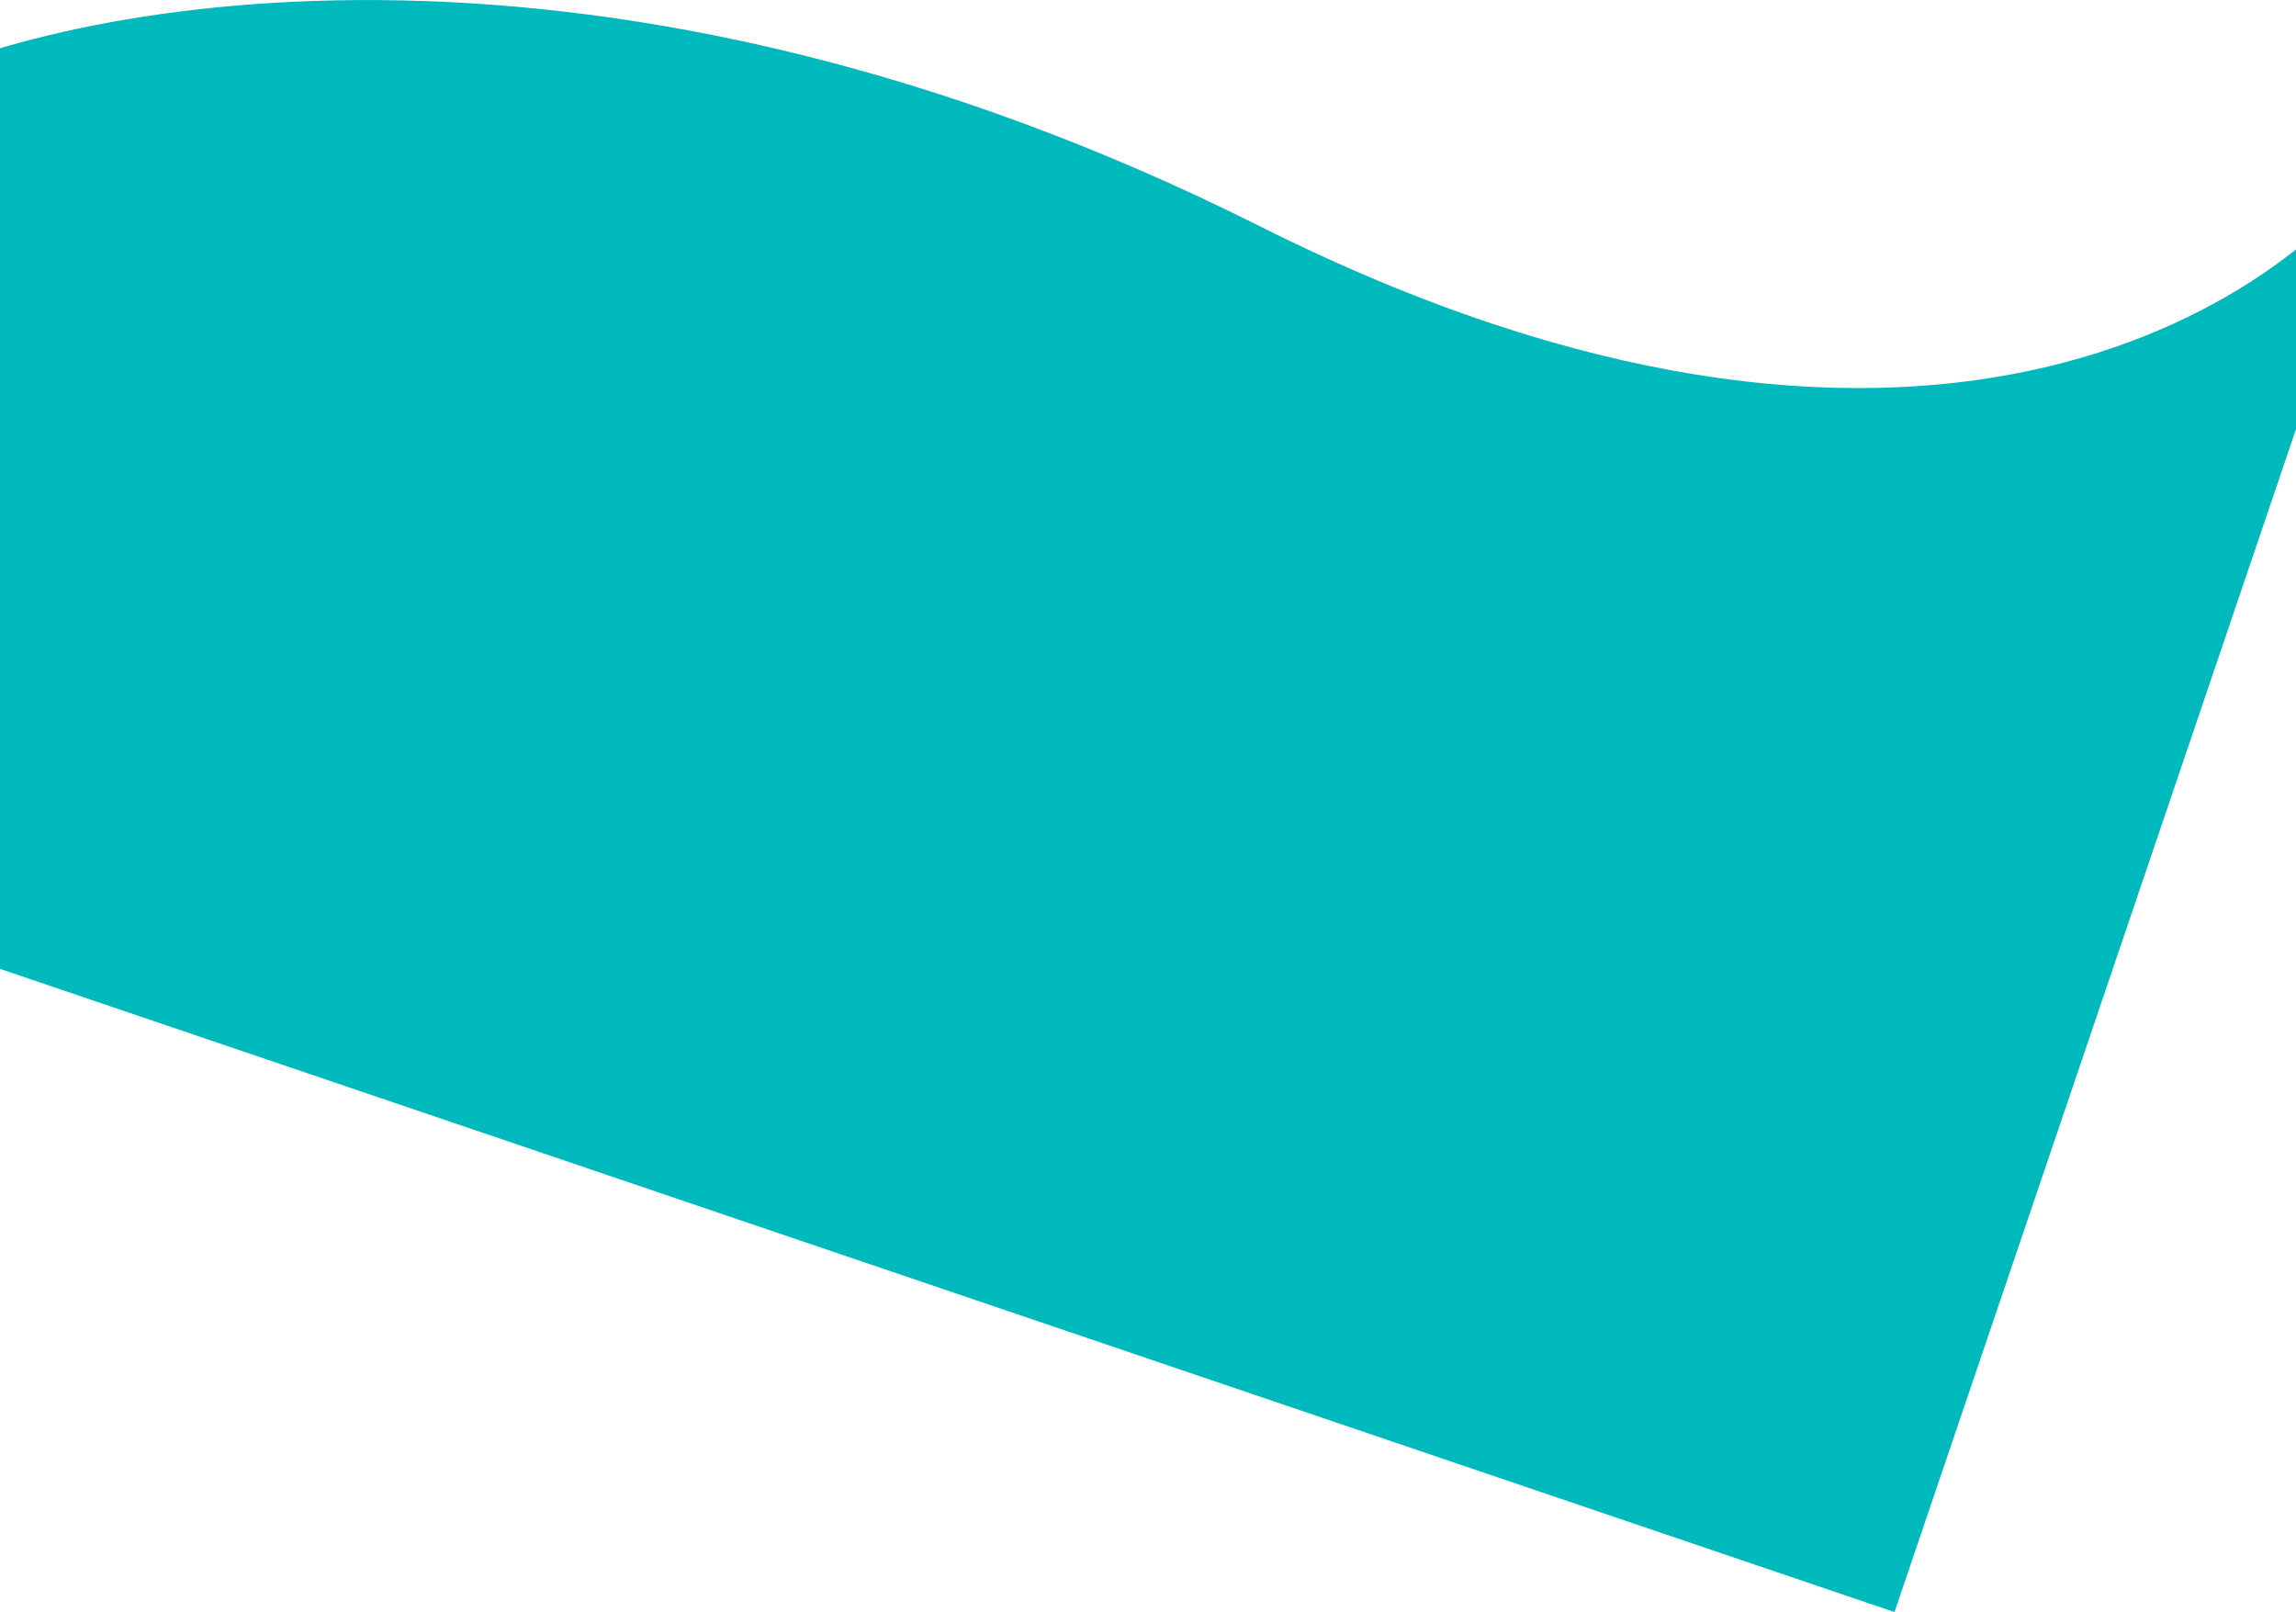 <svg width="1440" height="1011" viewBox="0 0 1440 1011" fill="none" xmlns="http://www.w3.org/2000/svg">
<path d="M789.931 141.778C380.592 -63.498 48.997 -1.498 -65.633 55.162L-227 530.519L1188.18 1010.92L1499.99 92.404C1433.86 194.393 1199.27 347.054 789.931 141.778Z" fill="#00B9BC"/>
</svg>
